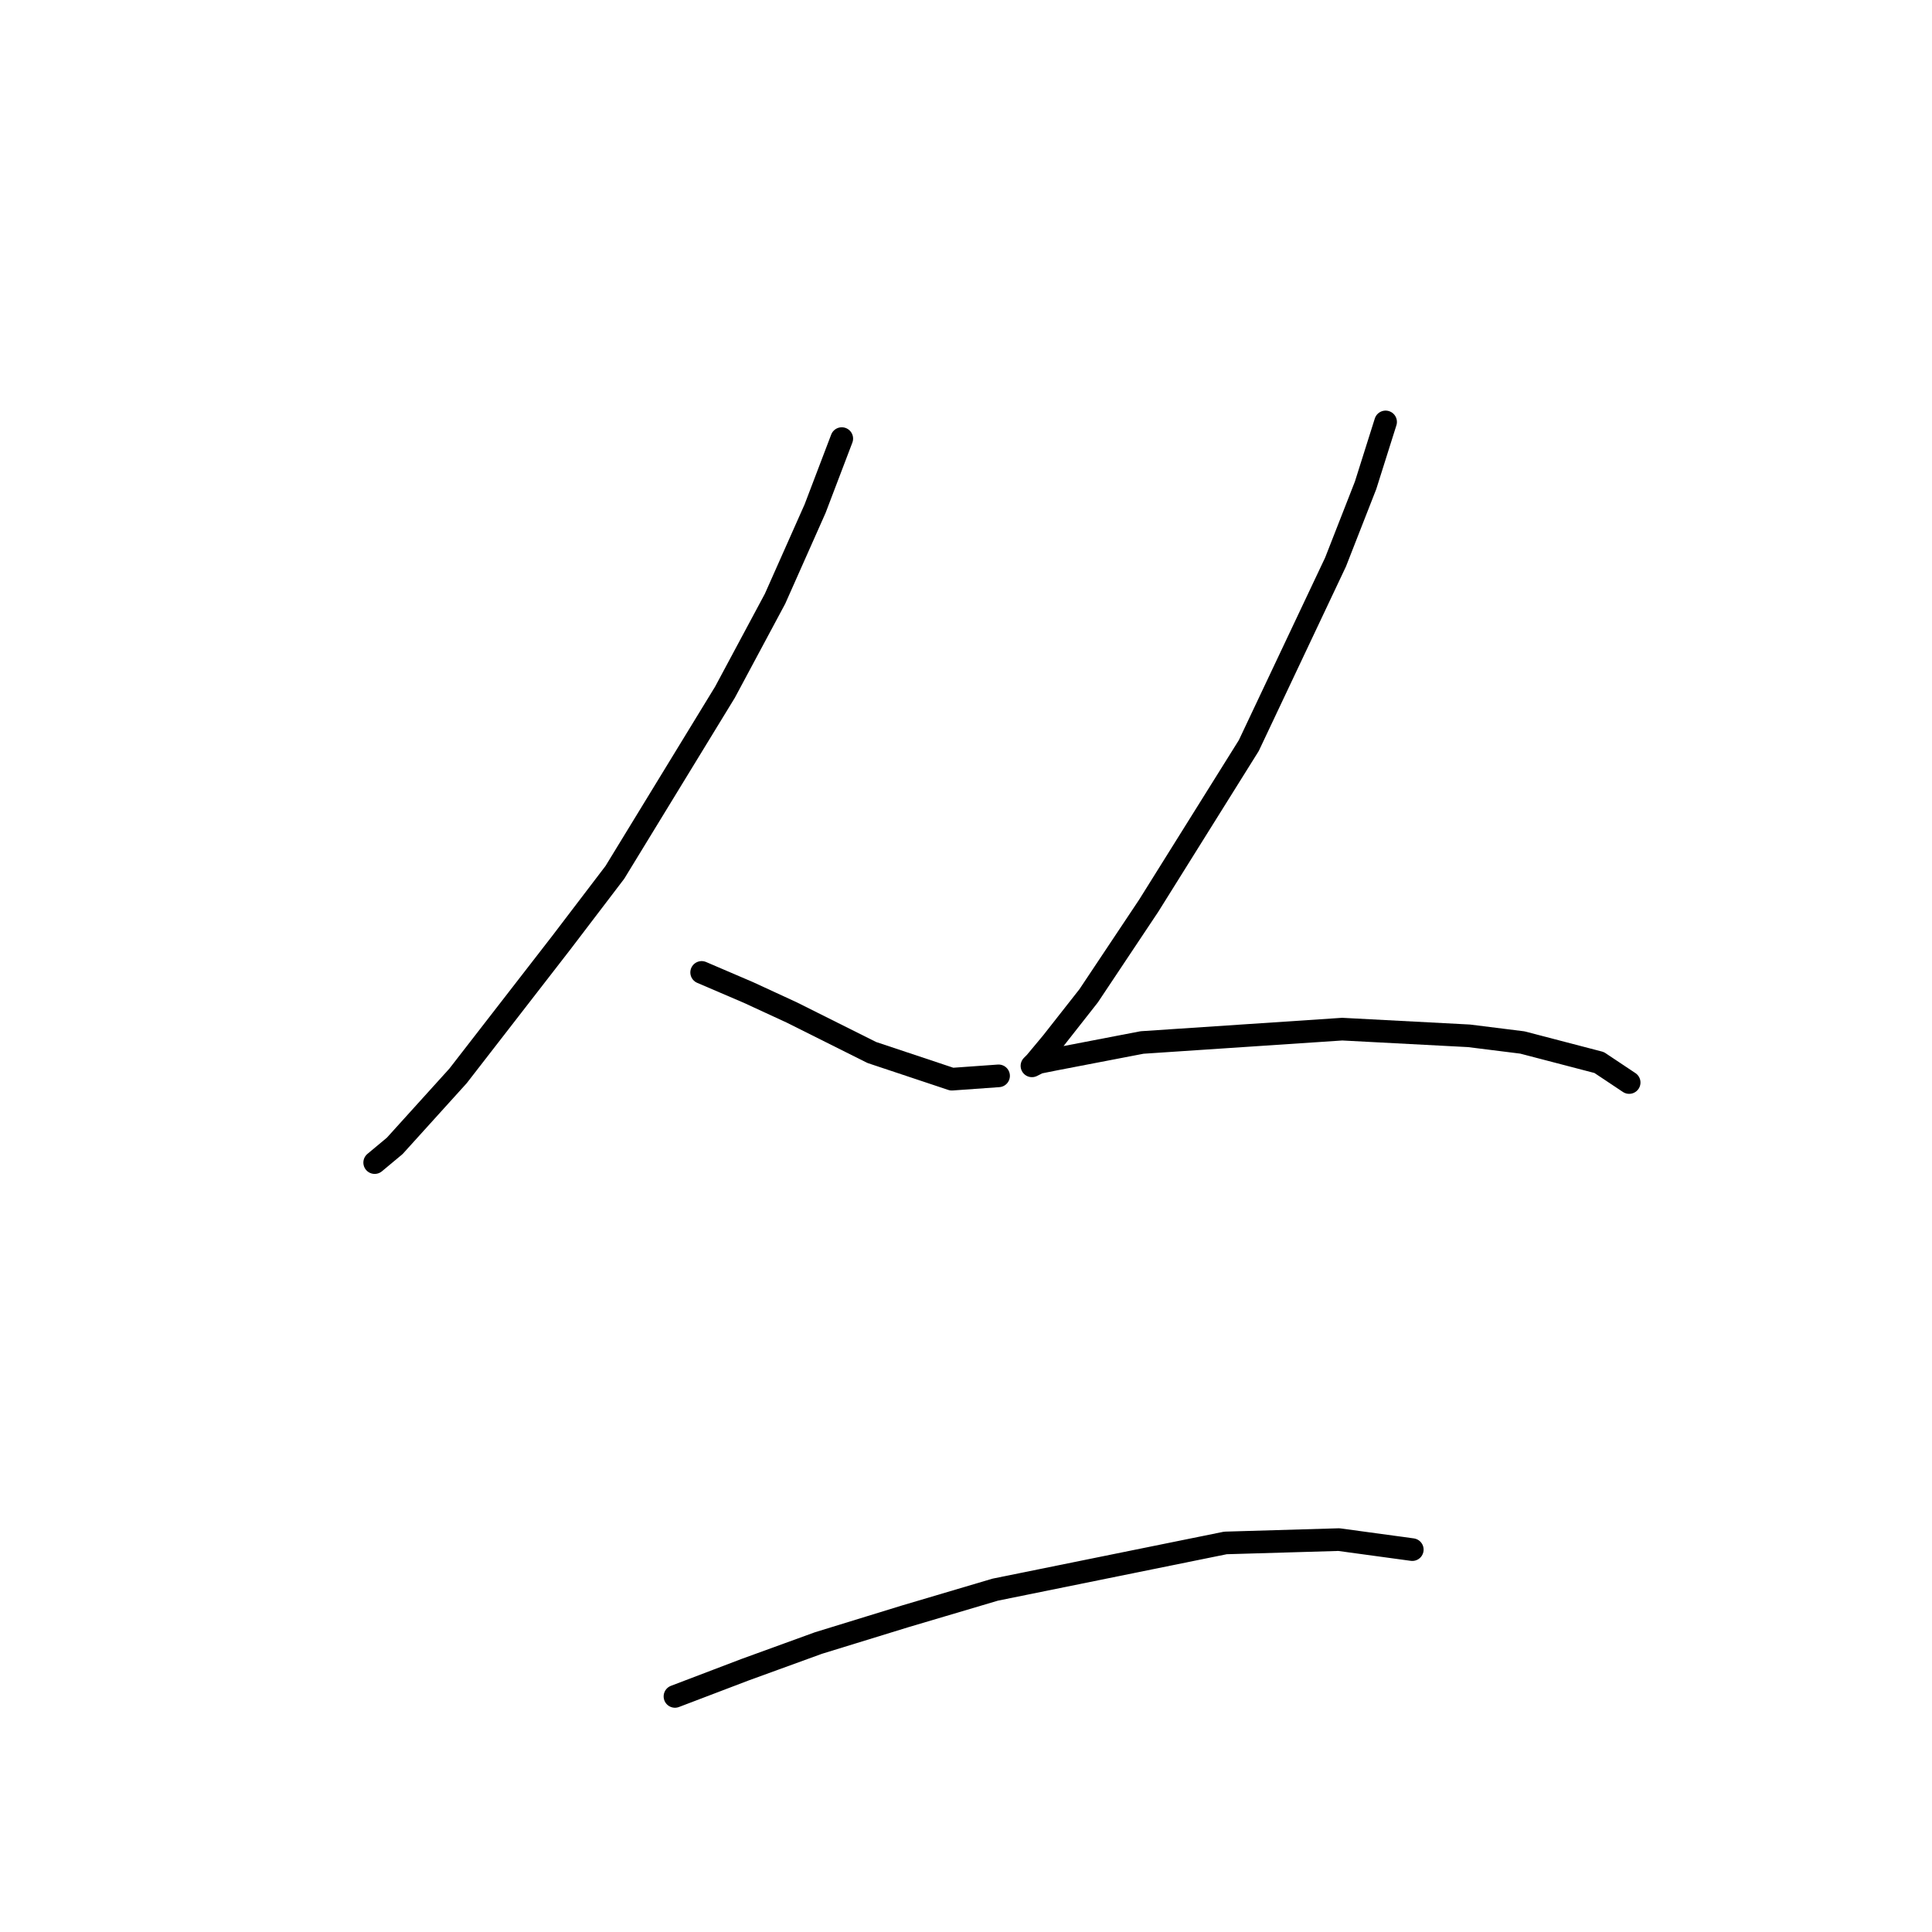 <?xml version="1.0" standalone="no"?>
    <svg width="256" height="256" xmlns="http://www.w3.org/2000/svg" version="1.1">
    <polyline stroke="black" stroke-width="3" stroke-linecap="round" fill="transparent" stroke-linejoin="round" points="111.539 58.117 108.003 67.401 102.697 79.338 96.066 91.716 81.477 115.589 74.404 124.873 60.699 142.556 52.3 151.84 49.647 154.05 49.647 154.05 " />
        <polyline stroke="black" stroke-width="3" stroke-linecap="round" fill="transparent" stroke-linejoin="round" points="92.972 128.851 99.161 131.504 104.908 134.156 115.518 139.461 126.128 142.998 132.317 142.556 132.317 142.556 " />
        <polyline stroke="black" stroke-width="3" stroke-linecap="round" fill="transparent" stroke-linejoin="round" points="183.599 55.907 180.947 64.307 176.968 74.475 165.474 98.789 152.211 120.01 144.254 131.946 139.391 138.135 137.18 140.788 136.738 141.23 137.622 140.788 139.833 140.346 151.327 138.135 177.852 136.367 194.651 137.251 201.725 138.135 211.893 140.788 215.872 143.44 215.872 143.44 " />
        <polyline stroke="black" stroke-width="3" stroke-linecap="round" fill="transparent" stroke-linejoin="round" points="89.435 224.784 98.719 221.247 108.445 217.711 119.939 214.174 131.875 210.637 162.379 204.448 177.41 204.006 187.136 205.332 187.136 205.332 " />
        </svg>